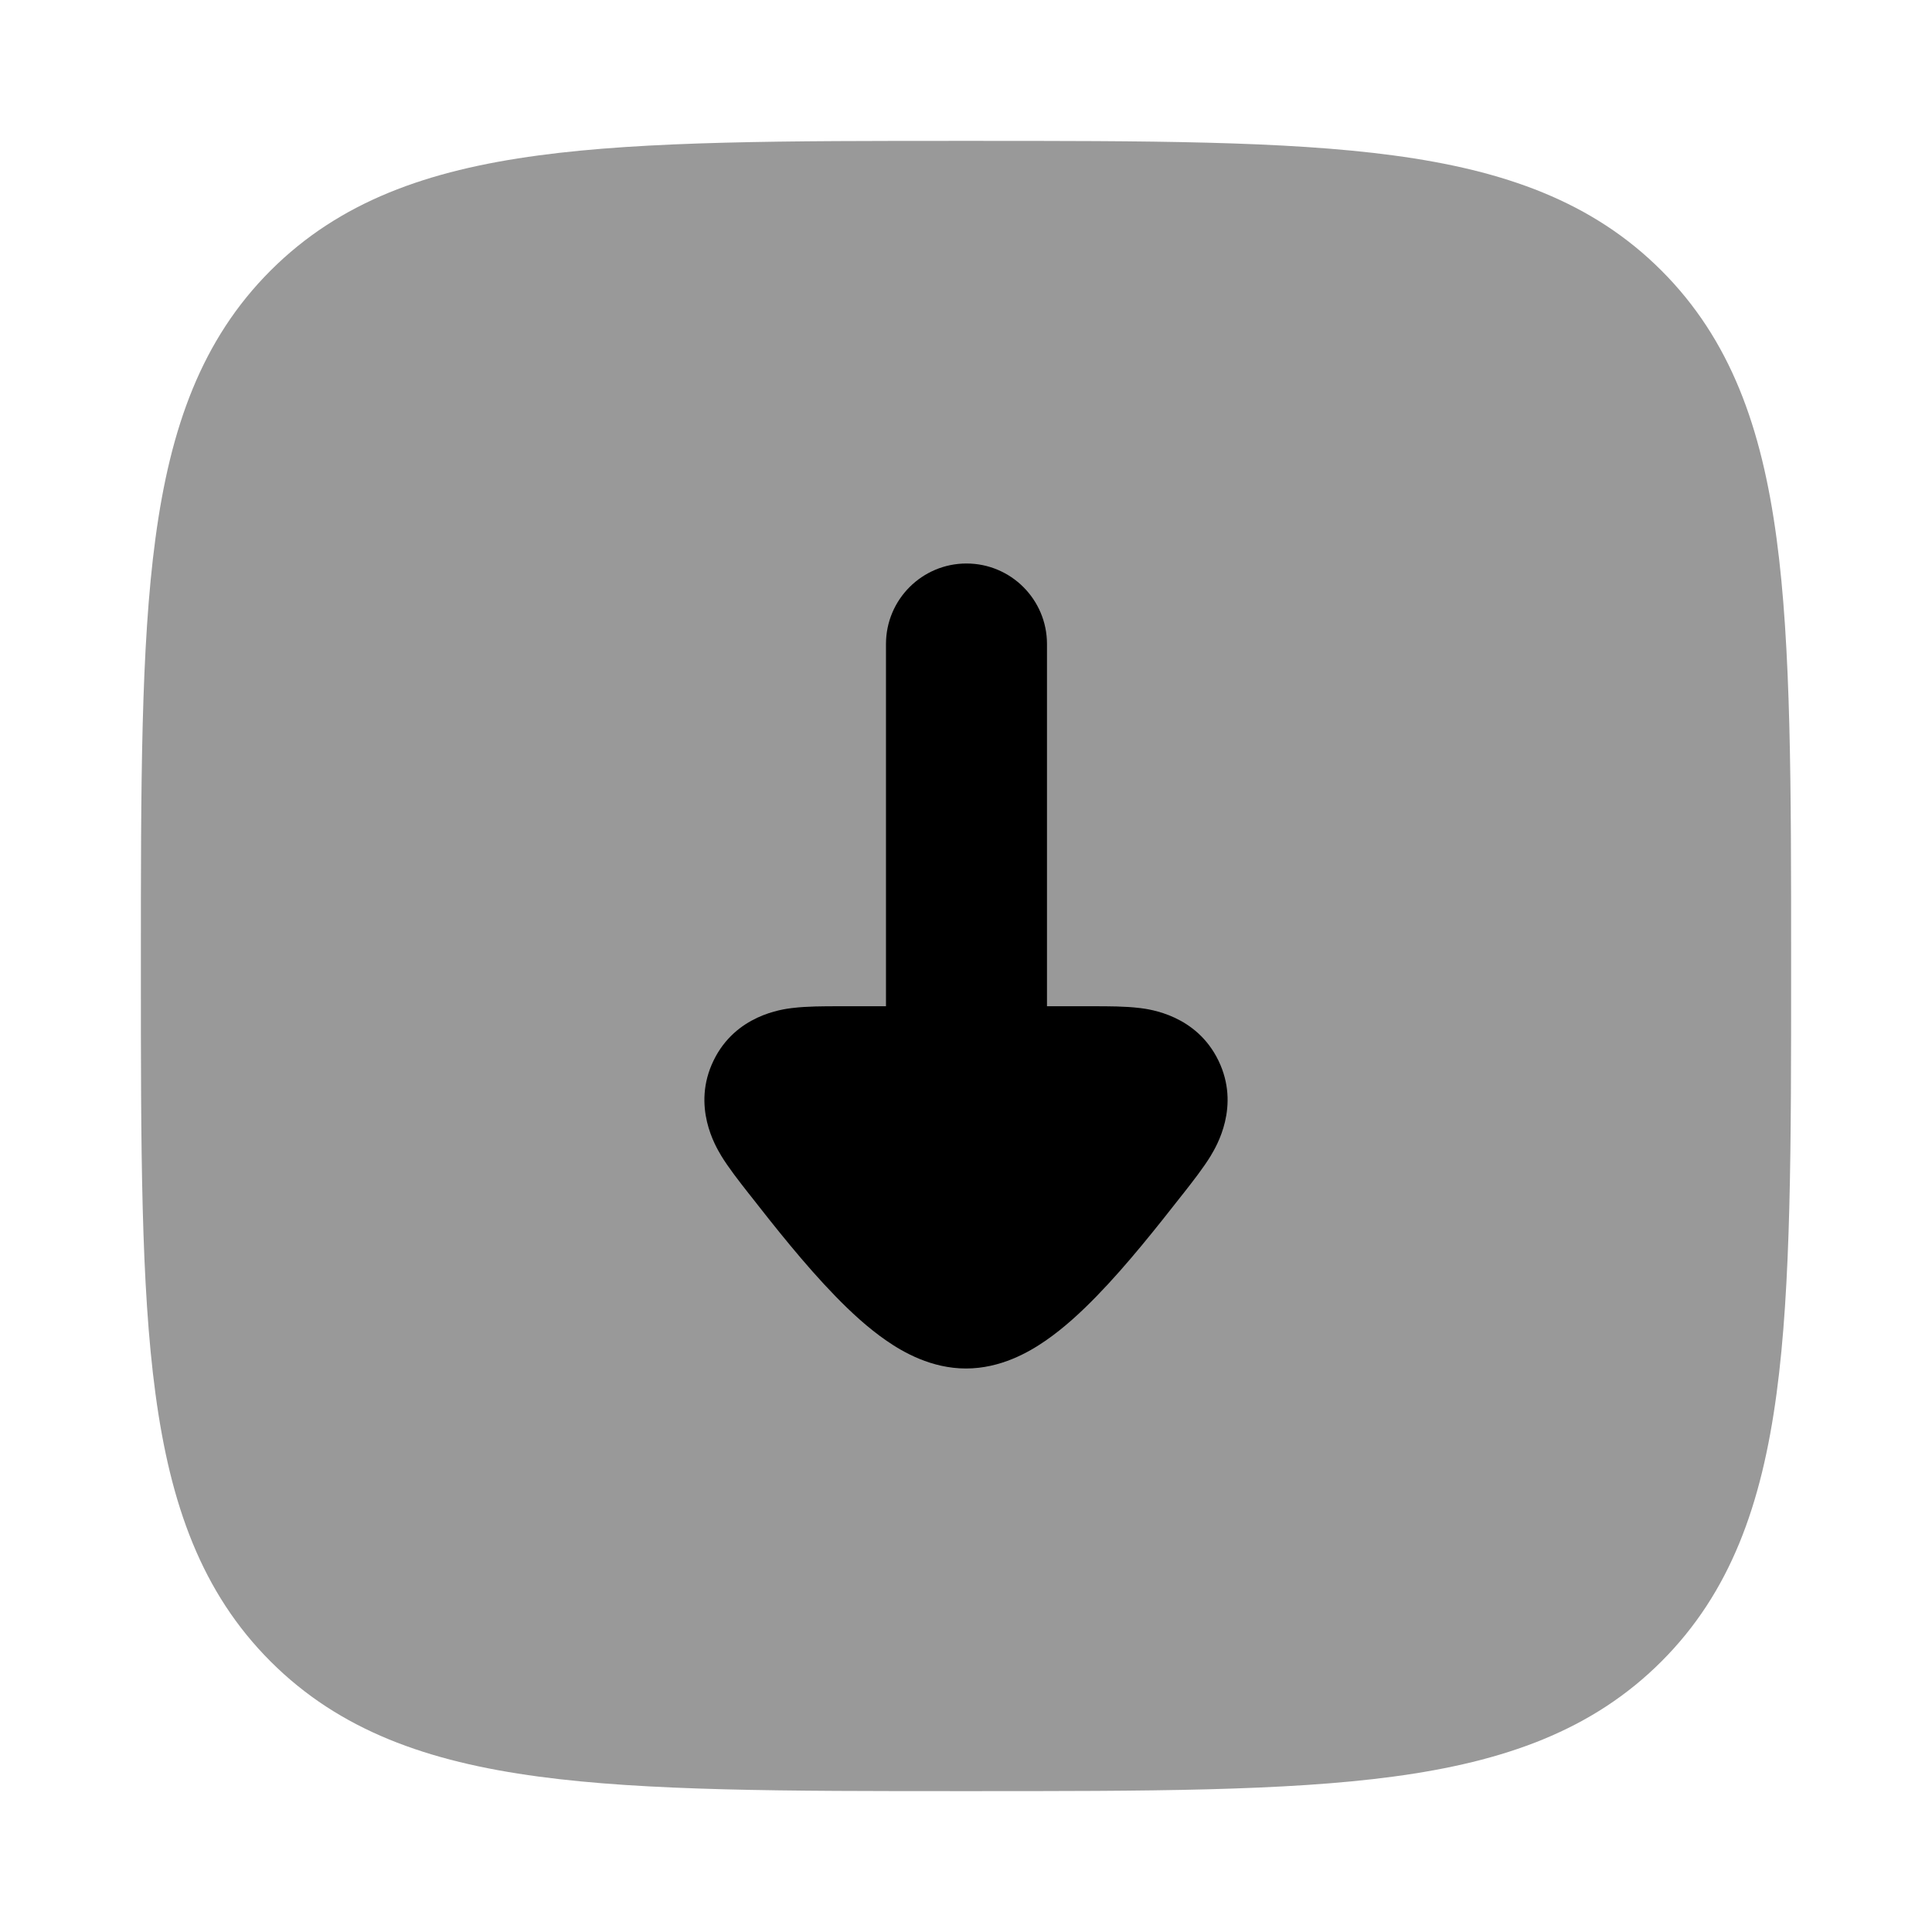 <svg width="24" height="24" viewBox="0 0 24 24" xmlns="http://www.w3.org/2000/svg">
<path opacity="0.4" d="M12.057 1.75H12.057H11.943H11.943C9.752 1.75 8.031 1.75 6.688 1.931C5.311 2.116 4.219 2.503 3.361 3.361C2.503 4.219 2.116 5.311 1.931 6.688C1.75 8.031 1.75 9.752 1.75 11.943V11.943V12.057V12.057C1.75 14.248 1.75 15.969 1.931 17.312C2.116 18.689 2.503 19.781 3.361 20.639C4.219 21.497 5.311 21.884 6.688 22.069C8.031 22.25 9.752 22.25 11.943 22.25H12.057C14.248 22.25 15.969 22.25 17.312 22.069C18.689 21.884 19.781 21.497 20.639 20.639C21.497 19.781 21.884 18.689 22.069 17.312C22.25 15.969 22.25 14.248 22.25 12.057V11.943C22.25 9.752 22.25 8.031 22.069 6.688C21.884 5.311 21.497 4.219 20.639 3.361C19.781 2.503 18.689 2.116 17.312 1.931C15.969 1.75 14.248 1.75 12.057 1.75Z" fill="currentColor"/>
<path fill-rule="evenodd" clip-rule="evenodd" d="M12.006 7C12.558 7 13.006 7.448 13.006 8V12.5L13.588 12.5C13.764 12.5 13.98 12.5 14.156 12.522L14.159 12.522C14.286 12.538 14.862 12.61 15.136 13.175C15.411 13.742 15.109 14.242 15.044 14.351L15.042 14.355C14.949 14.508 14.815 14.678 14.705 14.819L14.681 14.849C14.386 15.225 14.005 15.709 13.624 16.1C13.434 16.296 13.217 16.497 12.986 16.656C12.781 16.797 12.431 17 12 17C11.569 17 11.219 16.797 11.014 16.656C10.783 16.497 10.566 16.296 10.376 16.1C9.995 15.709 9.613 15.225 9.319 14.849L9.295 14.819C9.185 14.678 9.051 14.508 8.958 14.355L8.956 14.351C8.891 14.242 8.589 13.742 8.864 13.175C9.138 12.61 9.714 12.538 9.841 12.522L9.844 12.522C10.02 12.5 10.236 12.5 10.412 12.5L11.006 12.5V8C11.006 7.448 11.454 7 12.006 7Z" fill="currentColor"/>
</svg>
